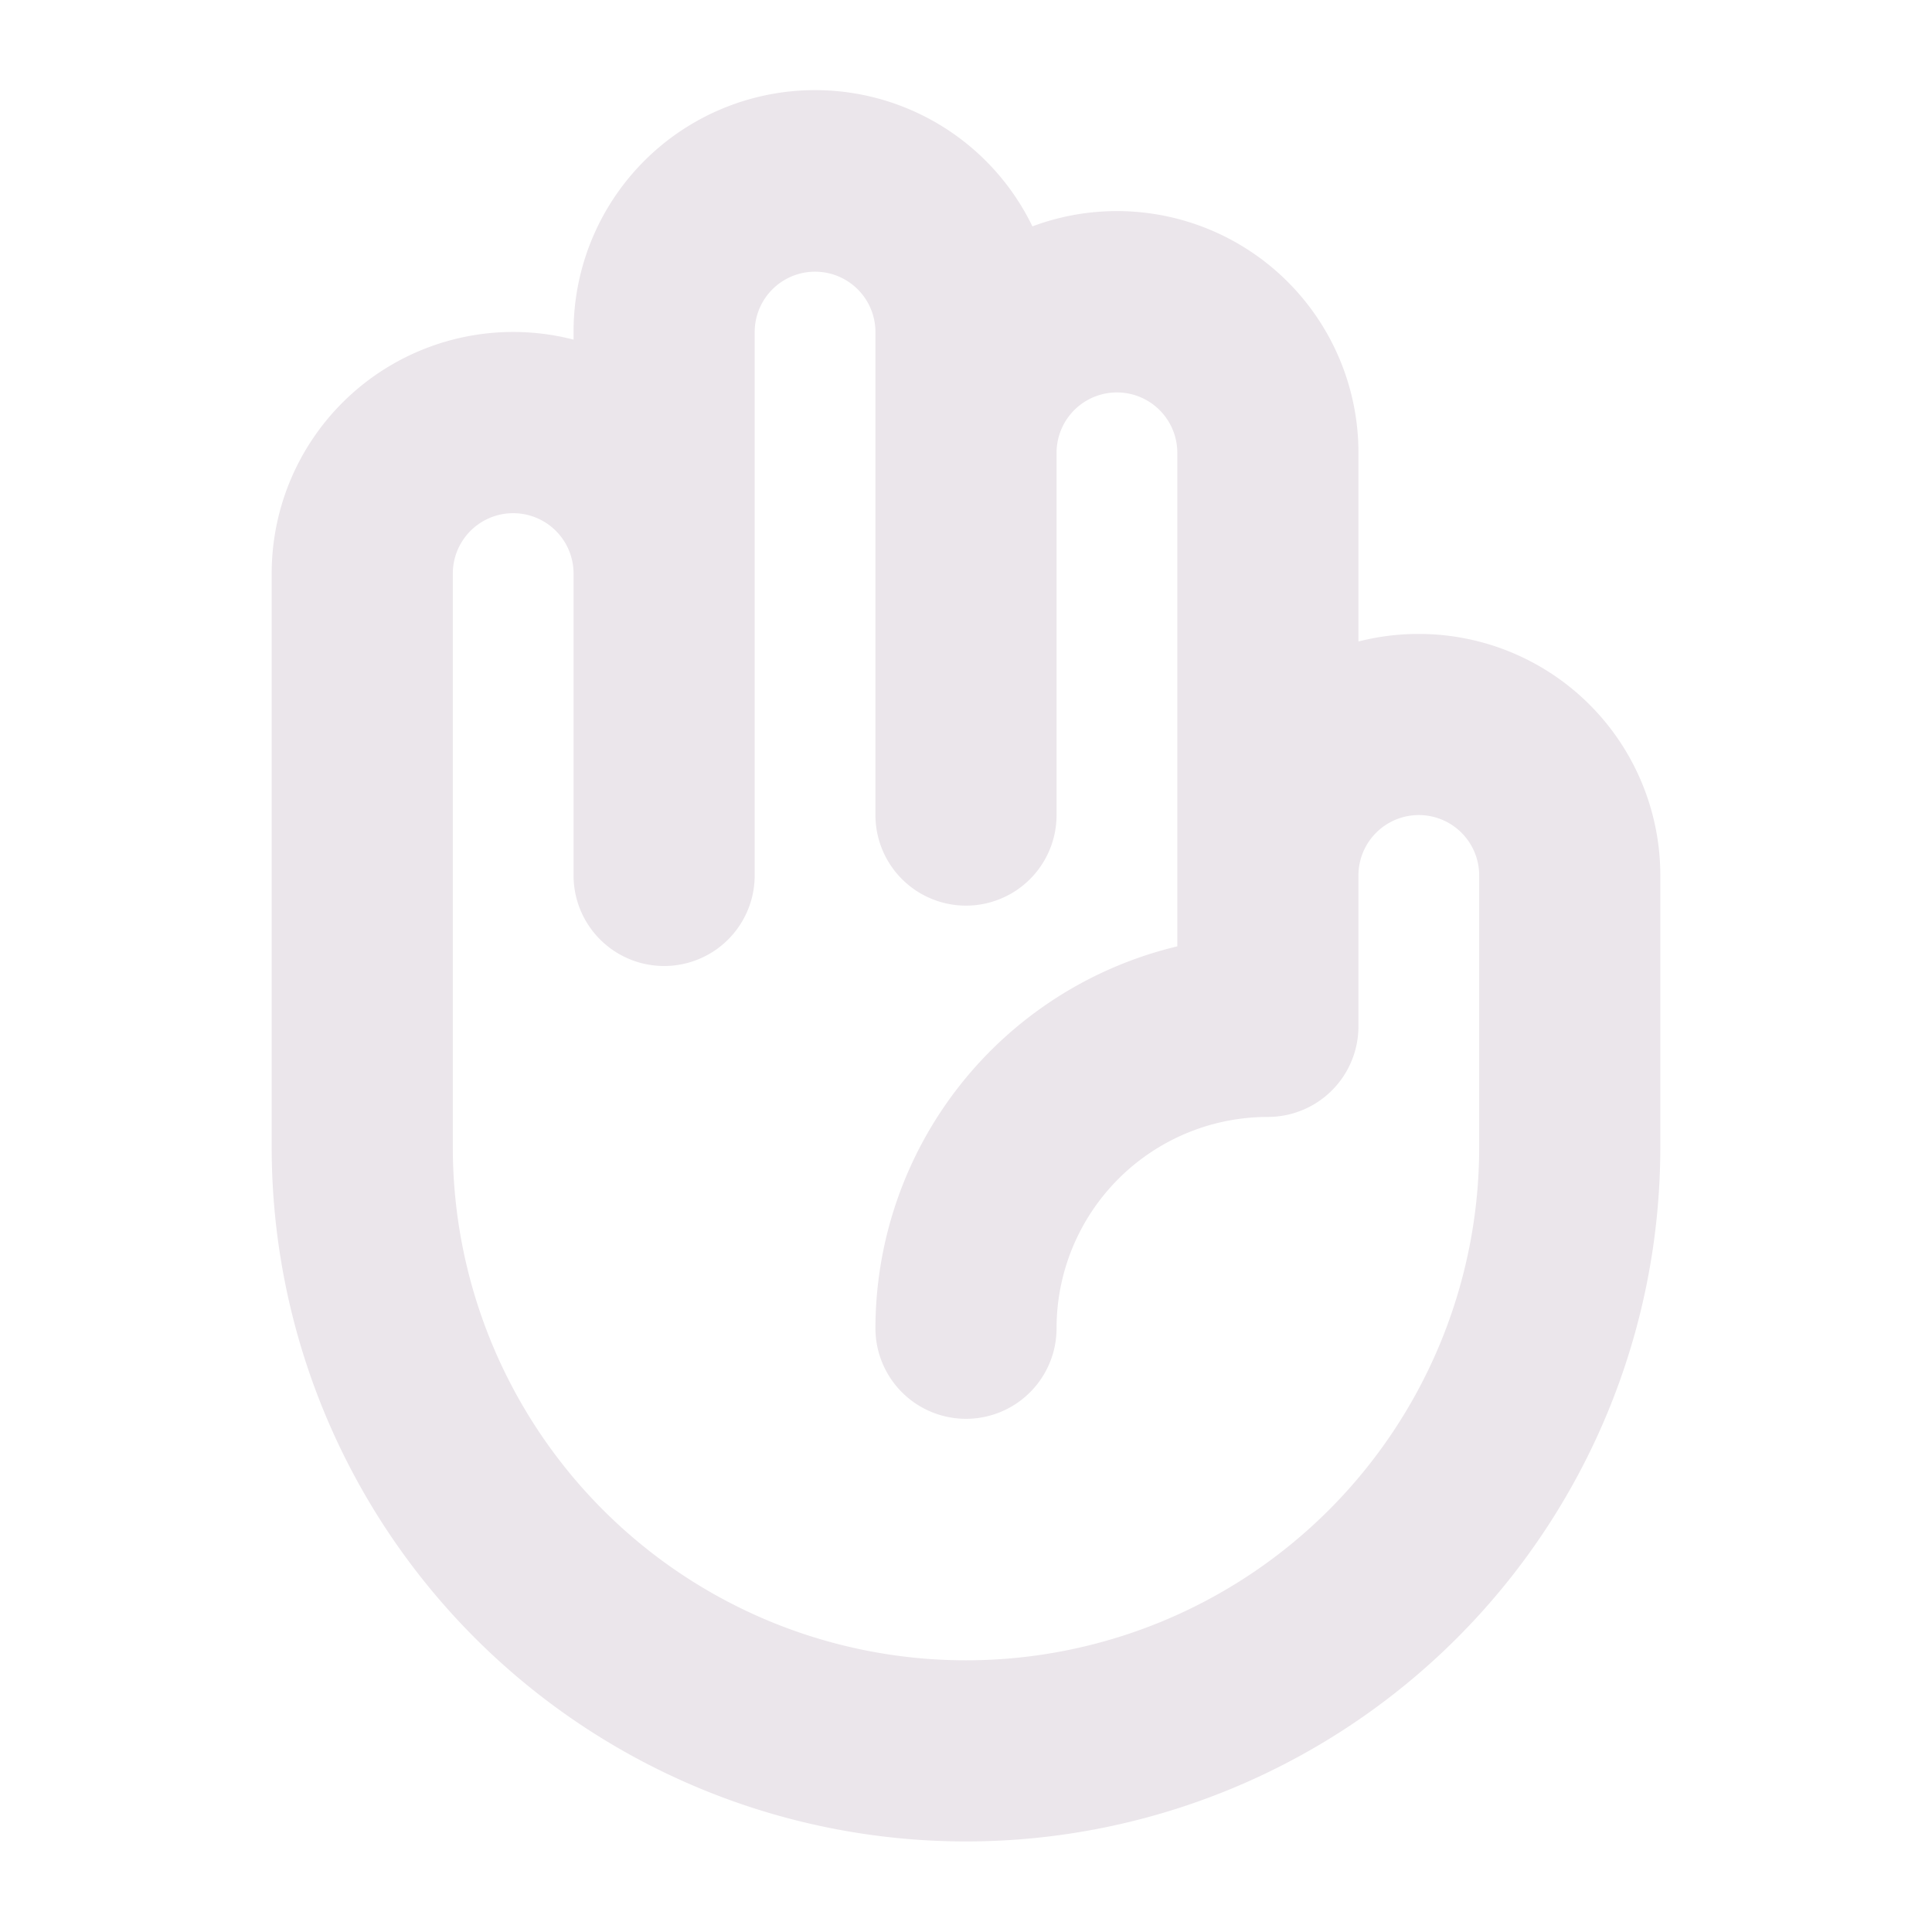 <svg xmlns="http://www.w3.org/2000/svg" width="24" height="24" fill="none" viewBox="0 0 24 24">
  <path fill="#EBE6EB" d="M17.625 7.875a3 3 0 0 0-.75.094V5.625a3 3 0 0 0-4.05-2.813 3 3 0 0 0-5.7 1.313v.094a3 3 0 0 0-3.75 2.906v7.125a8.625 8.625 0 1 0 17.25 0v-3.375a3 3 0 0 0-3-3Zm.75 6.375a6.375 6.375 0 1 1-12.75 0V7.125a.75.75 0 0 1 1.5 0v3.75a1.125 1.125 0 0 0 2.25 0v-6.75a.75.75 0 0 1 1.5 0v6a1.125 1.125 0 0 0 2.25 0v-4.5a.75.75 0 1 1 1.5 0v6.131a4.884 4.884 0 0 0-3.75 4.744 1.125 1.125 0 0 0 2.25 0 2.625 2.625 0 0 1 2.625-2.625 1.125 1.125 0 0 0 1.125-1.125v-1.875a.75.75 0 1 1 1.5 0v3.375Z"/>
</svg>
